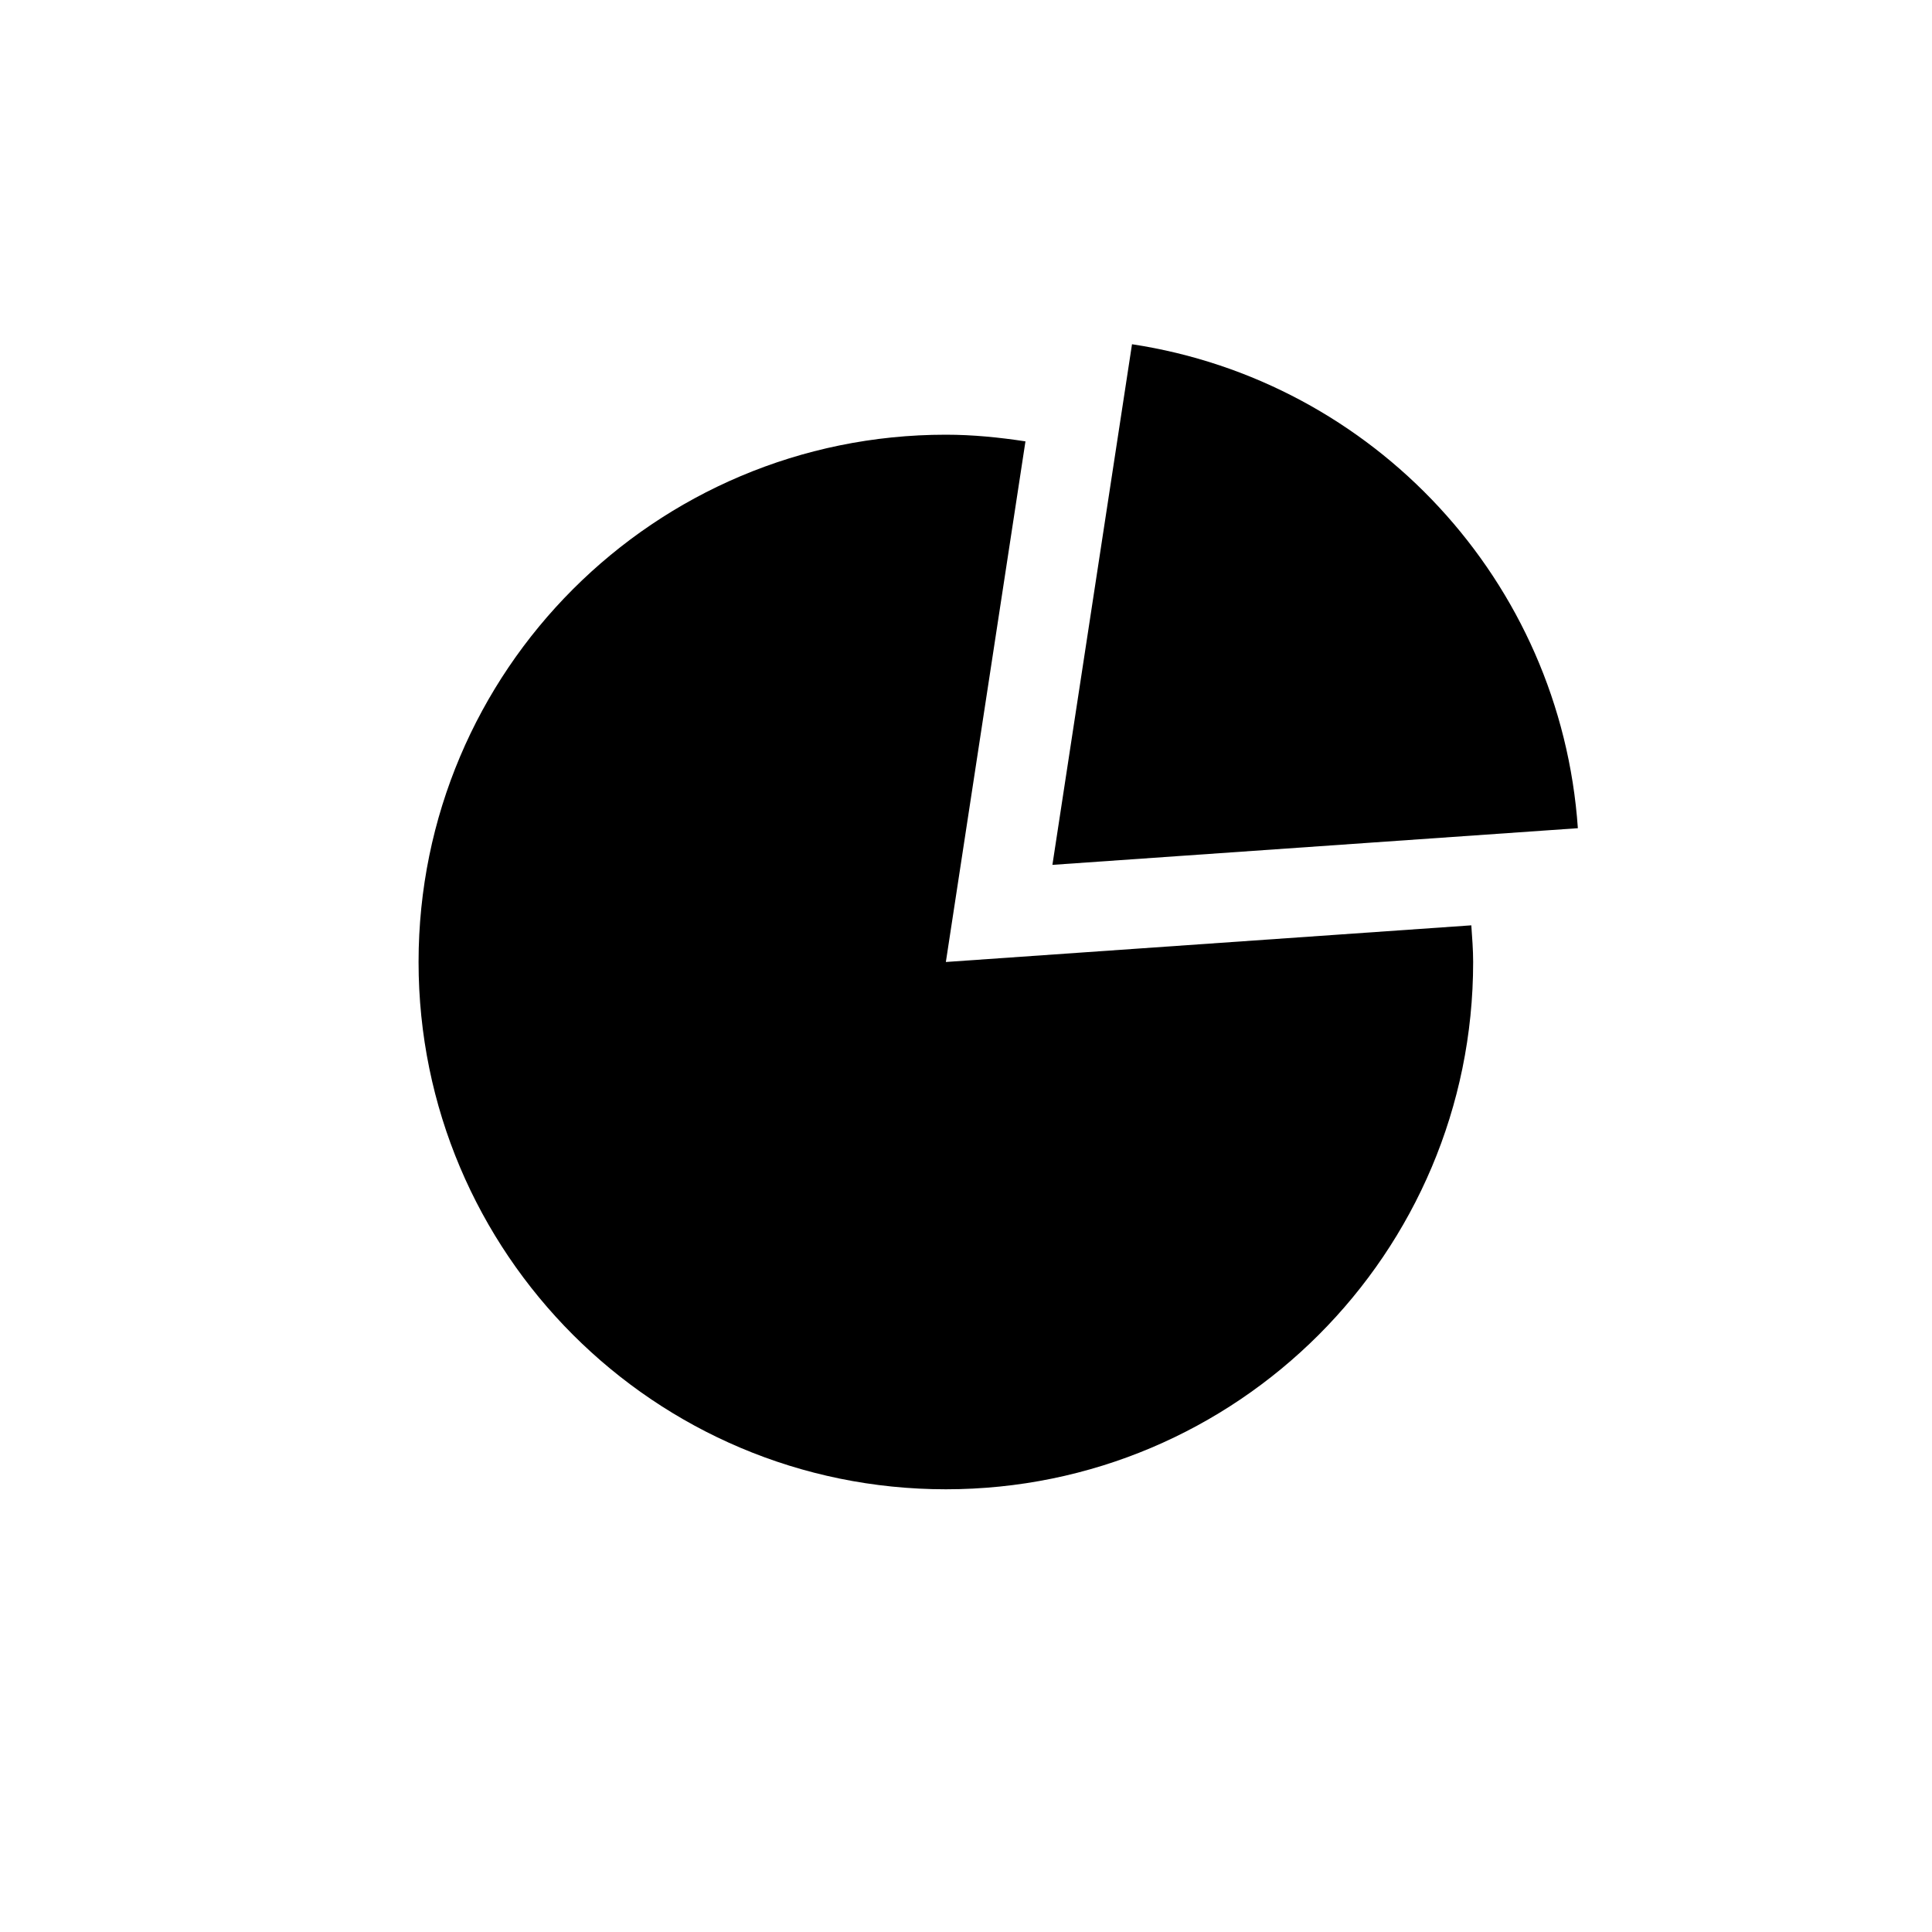 <svg height="28" version="1.1" width="28" xmlns="http://www.w3.org/2000/svg" viewBox="-4 -4 40 40">
	<path fill="none" stroke="#ffffff" stroke-width="6" stroke-linejoin="round" opacity="0" class="stroke" d="M15.583,15.917l1.648-10.779C16.692,5.056,16.145,5,15.583,5C9.554,5,4.666,9.888,4.666,15.917c0,6.029,4.888,10.917,10.917,10.917S26.5,21.946,26.5,15.917c0-0.256-0.021-0.507-0.038-0.759L15.583,15.917zM19.437,3.127l-1.648,10.779l10.879-0.759C28.313,8.026,24.436,3.886,19.437,3.127z"/>
	<path fill="#000000" stroke="none" opacity="1" class="fill" d="M15.583,15.917l1.648-10.779C16.692,5.056,16.145,5,15.583,5C9.554,5,4.666,9.888,4.666,15.917c0,6.029,4.888,10.917,10.917,10.917S26.5,21.946,26.5,15.917c0-0.256-0.021-0.507-0.038-0.759L15.583,15.917zM19.437,3.127l-1.648,10.779l10.879-0.759C28.313,8.026,24.436,3.886,19.437,3.127z"/>
</svg>
